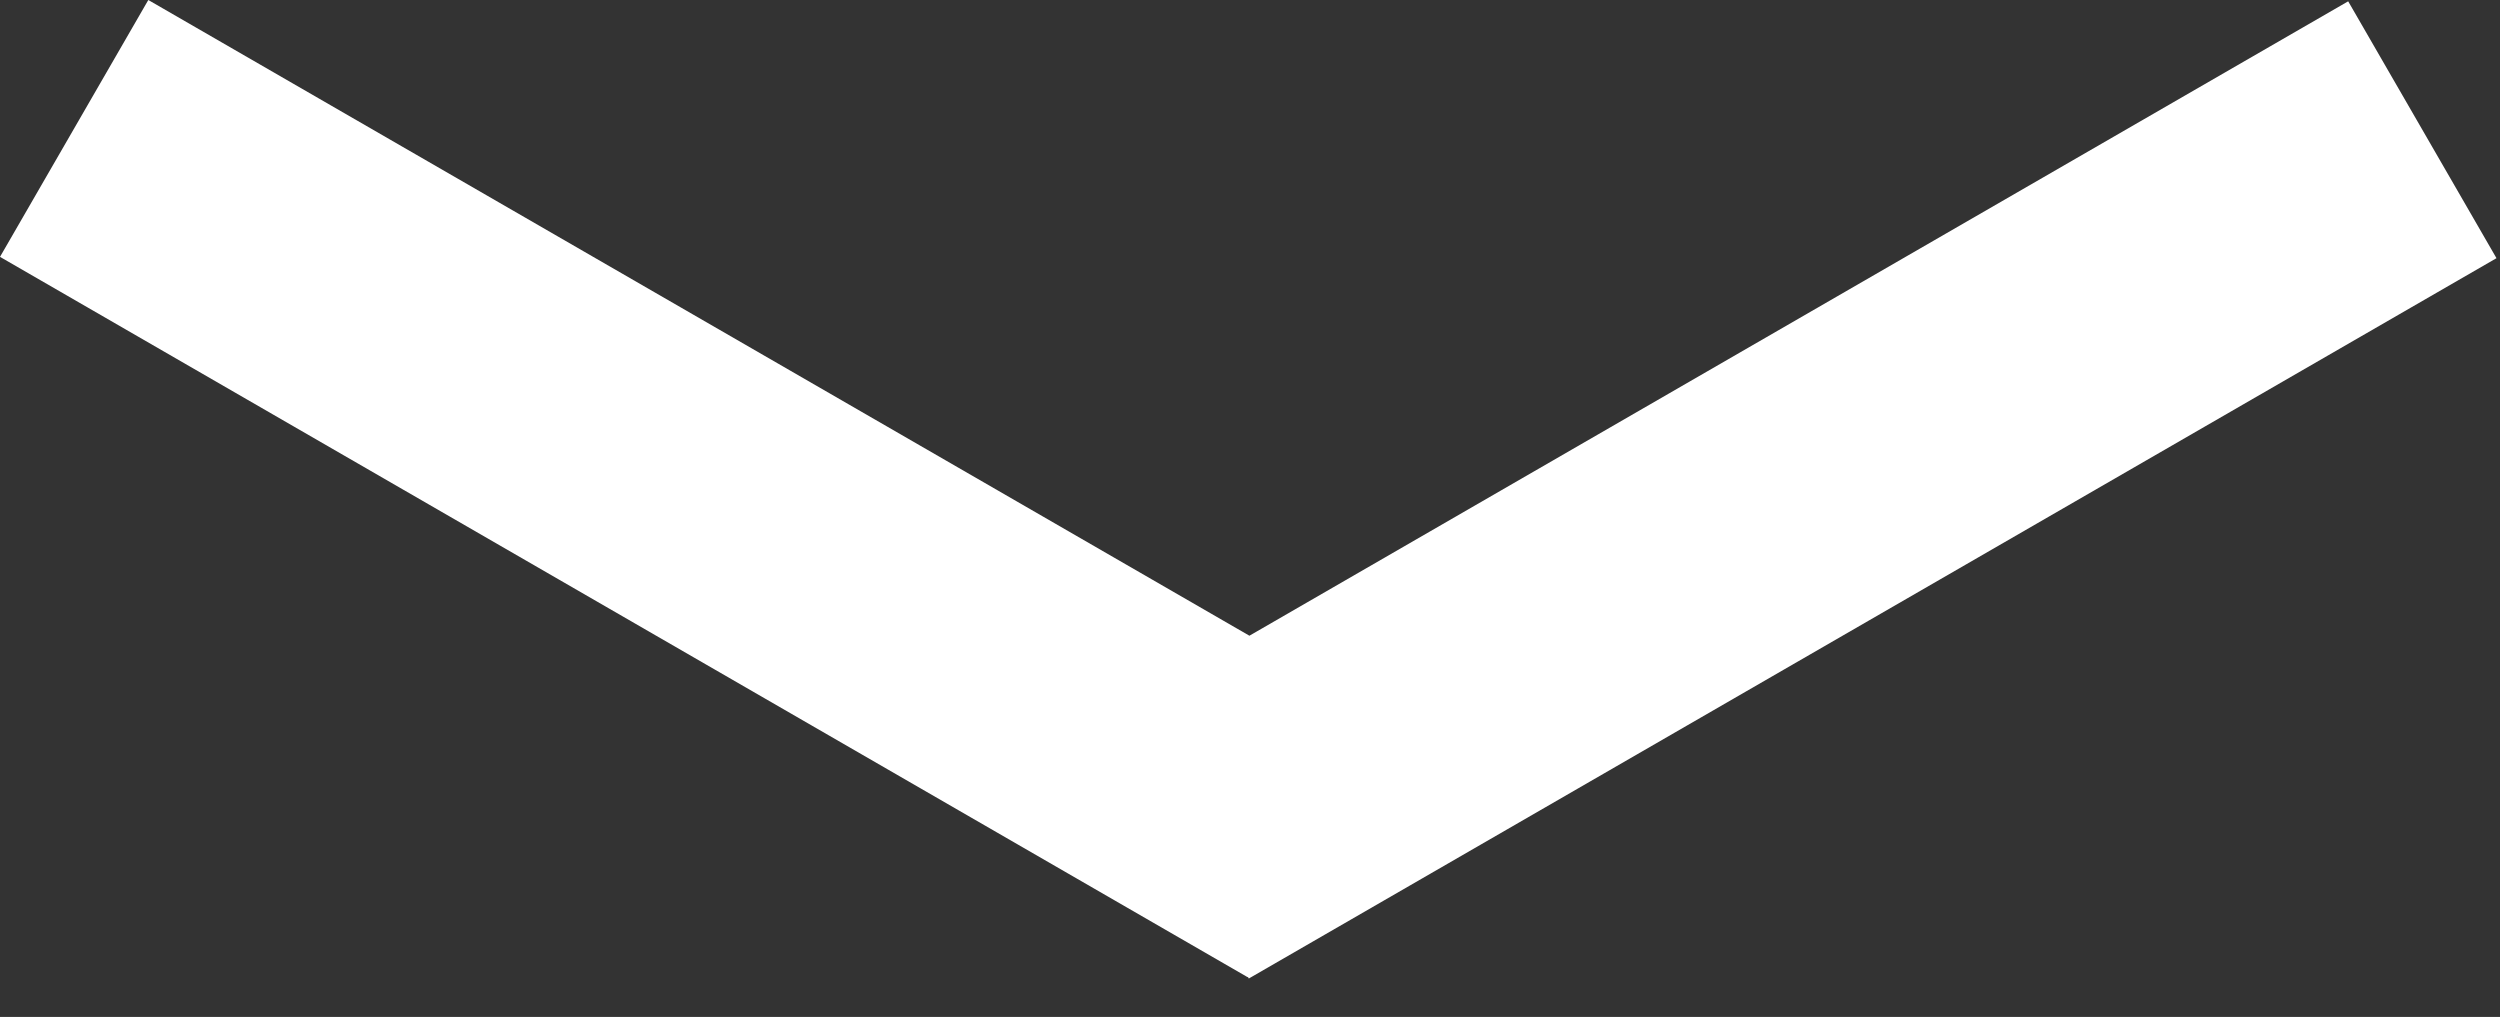 <?xml version="1.0" encoding="UTF-8" standalone="no"?>
<svg width="59px" height="24px" viewBox="0 0 59 24" version="1.1" xmlns="http://www.w3.org/2000/svg" xmlns:xlink="http://www.w3.org/1999/xlink">
    <rect x="0" y="0" width="59" height="24" fill="#333333" stroke="none"/>
    <!-- Generator: Sketch 39.1 (31720) - http://www.bohemiancoding.com/sketch -->
    <title>Combined Shape</title>
    <desc>Created with Sketch.</desc>
    <defs></defs>
    <g id="Welcome" stroke="none" stroke-width="1" fill="none" fill-rule="evenodd">
        <g id="Desktop-HD" transform="translate(-691, -546)" fill="#FFFFFF">
            <g id="hero">
                <path d="M720.486,561.003 L694.5,546 L691,552.062 L720.445,569.062 L720.45,569.054 L720.472,569.093 L749.917,552.093 L746.417,546.031 L720.486,561.003 Z" id="Combined-Shape"></path>
            </g>
        </g>
    </g>
</svg>